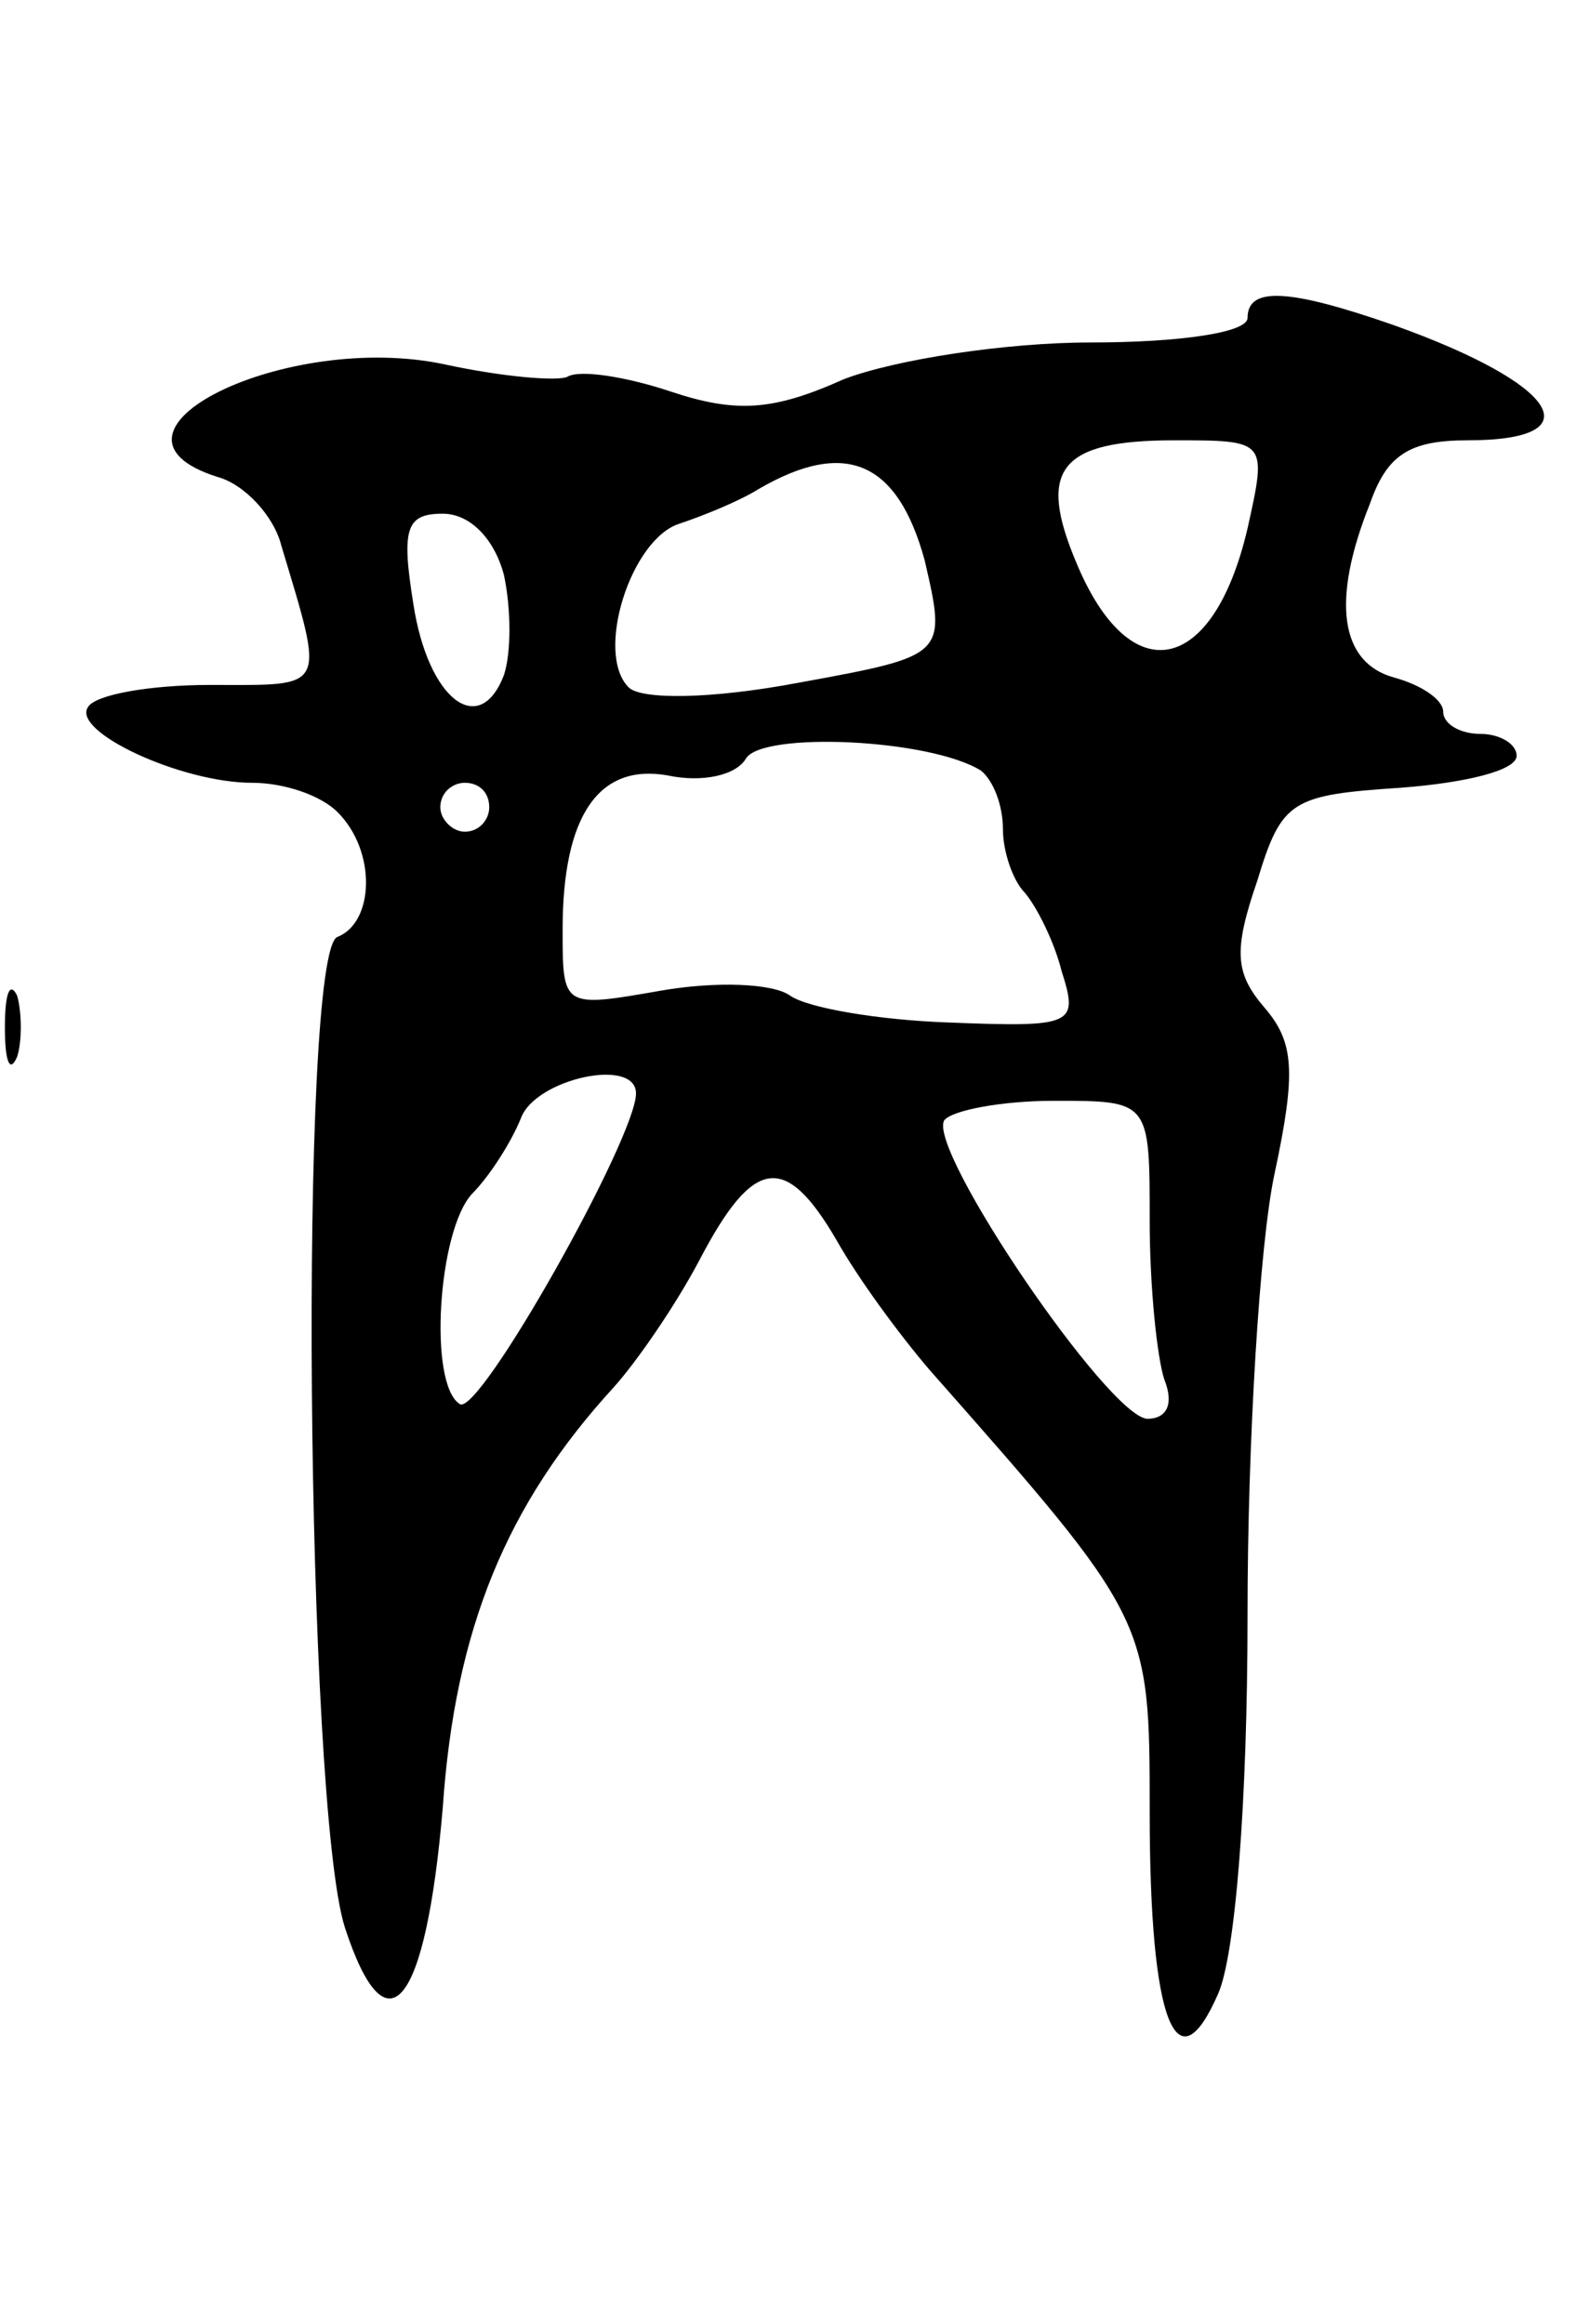<svg version="1.0" xmlns="http://www.w3.org/2000/svg"
 width="65pt" height="95pt" viewBox="0 0 65 95"
 preserveAspectRatio="xMidYMid meet">
<g transform="translate(0,95) scale(0.1,-0.1)"
fill="#000000" stroke="none">
<path d="M510 820 c0 -6 -28 -10 -64 -10 -35 0 -80 -7 -101 -15 -29 -13 -44
-14 -71 -5 -18 6 -37 9 -42 6 -4 -2 -27 0 -50 5 -65 14 -150 -28 -93 -46 11
-3 23 -16 26 -28 18 -60 19 -57 -29 -57 -25 0 -47 -4 -50 -9 -7 -10 38 -31 67
-31 13 0 28 -5 35 -12 16 -16 15 -45 0 -51 -16 -5 -13 -355 3 -405 17 -52 33
-33 40 49 5 73 26 124 70 172 9 10 25 33 35 52 22 42 35 44 56 8 9 -16 26 -39
38 -53 90 -102 90 -102 90 -181 0 -86 11 -113 28 -74 7 16 12 78 12 155 0 71
5 152 11 180 9 42 8 54 -4 68 -12 14 -13 23 -3 52 10 33 14 35 59 38 26 2 47
7 47 13 0 5 -7 9 -15 9 -8 0 -15 4 -15 9 0 5 -9 11 -20 14 -22 6 -26 31 -10
71 7 20 16 26 40 26 52 0 37 23 -30 47 -43 15 -60 16 -60 3z m0 -86 c-14 -60
-48 -67 -70 -14 -16 38 -7 50 40 50 38 0 38 0 30 -36z m-132 -13 c9 -39 9 -39
-51 -50 -37 -7 -65 -7 -70 -2 -14 14 1 61 21 67 9 3 24 9 32 14 36 21 57 11
68 -29z m-172 -6 c3 -14 3 -32 0 -41 -10 -26 -31 -10 -37 29 -5 31 -3 37 12
37 11 0 21 -10 25 -25z m195 -80 c5 -4 9 -14 9 -24 0 -9 4 -21 9 -26 5 -6 12
-20 15 -32 7 -22 5 -23 -46 -21 -29 1 -58 6 -65 11 -7 5 -30 6 -53 2 -40 -7
-40 -7 -40 25 0 47 15 68 43 63 14 -3 28 0 32 7 7 11 75 8 96 -5z m-201 -15
c0 -5 -4 -10 -10 -10 -5 0 -10 5 -10 10 0 6 5 10 10 10 6 0 10 -4 10 -10z m60
-117 c0 -18 -64 -132 -72 -127 -13 8 -9 71 5 86 7 7 16 21 20 31 6 16 47 25
47 10z m210 -52 c0 -27 3 -56 6 -65 4 -10 1 -16 -7 -16 -16 1 -90 110 -83 122
3 4 23 8 45 8 39 0 39 0 39 -49z"/>
<path d="M2 530 c0 -14 2 -19 5 -12 2 6 2 18 0 25 -3 6 -5 1 -5 -13z"/>
</g>
</svg>
